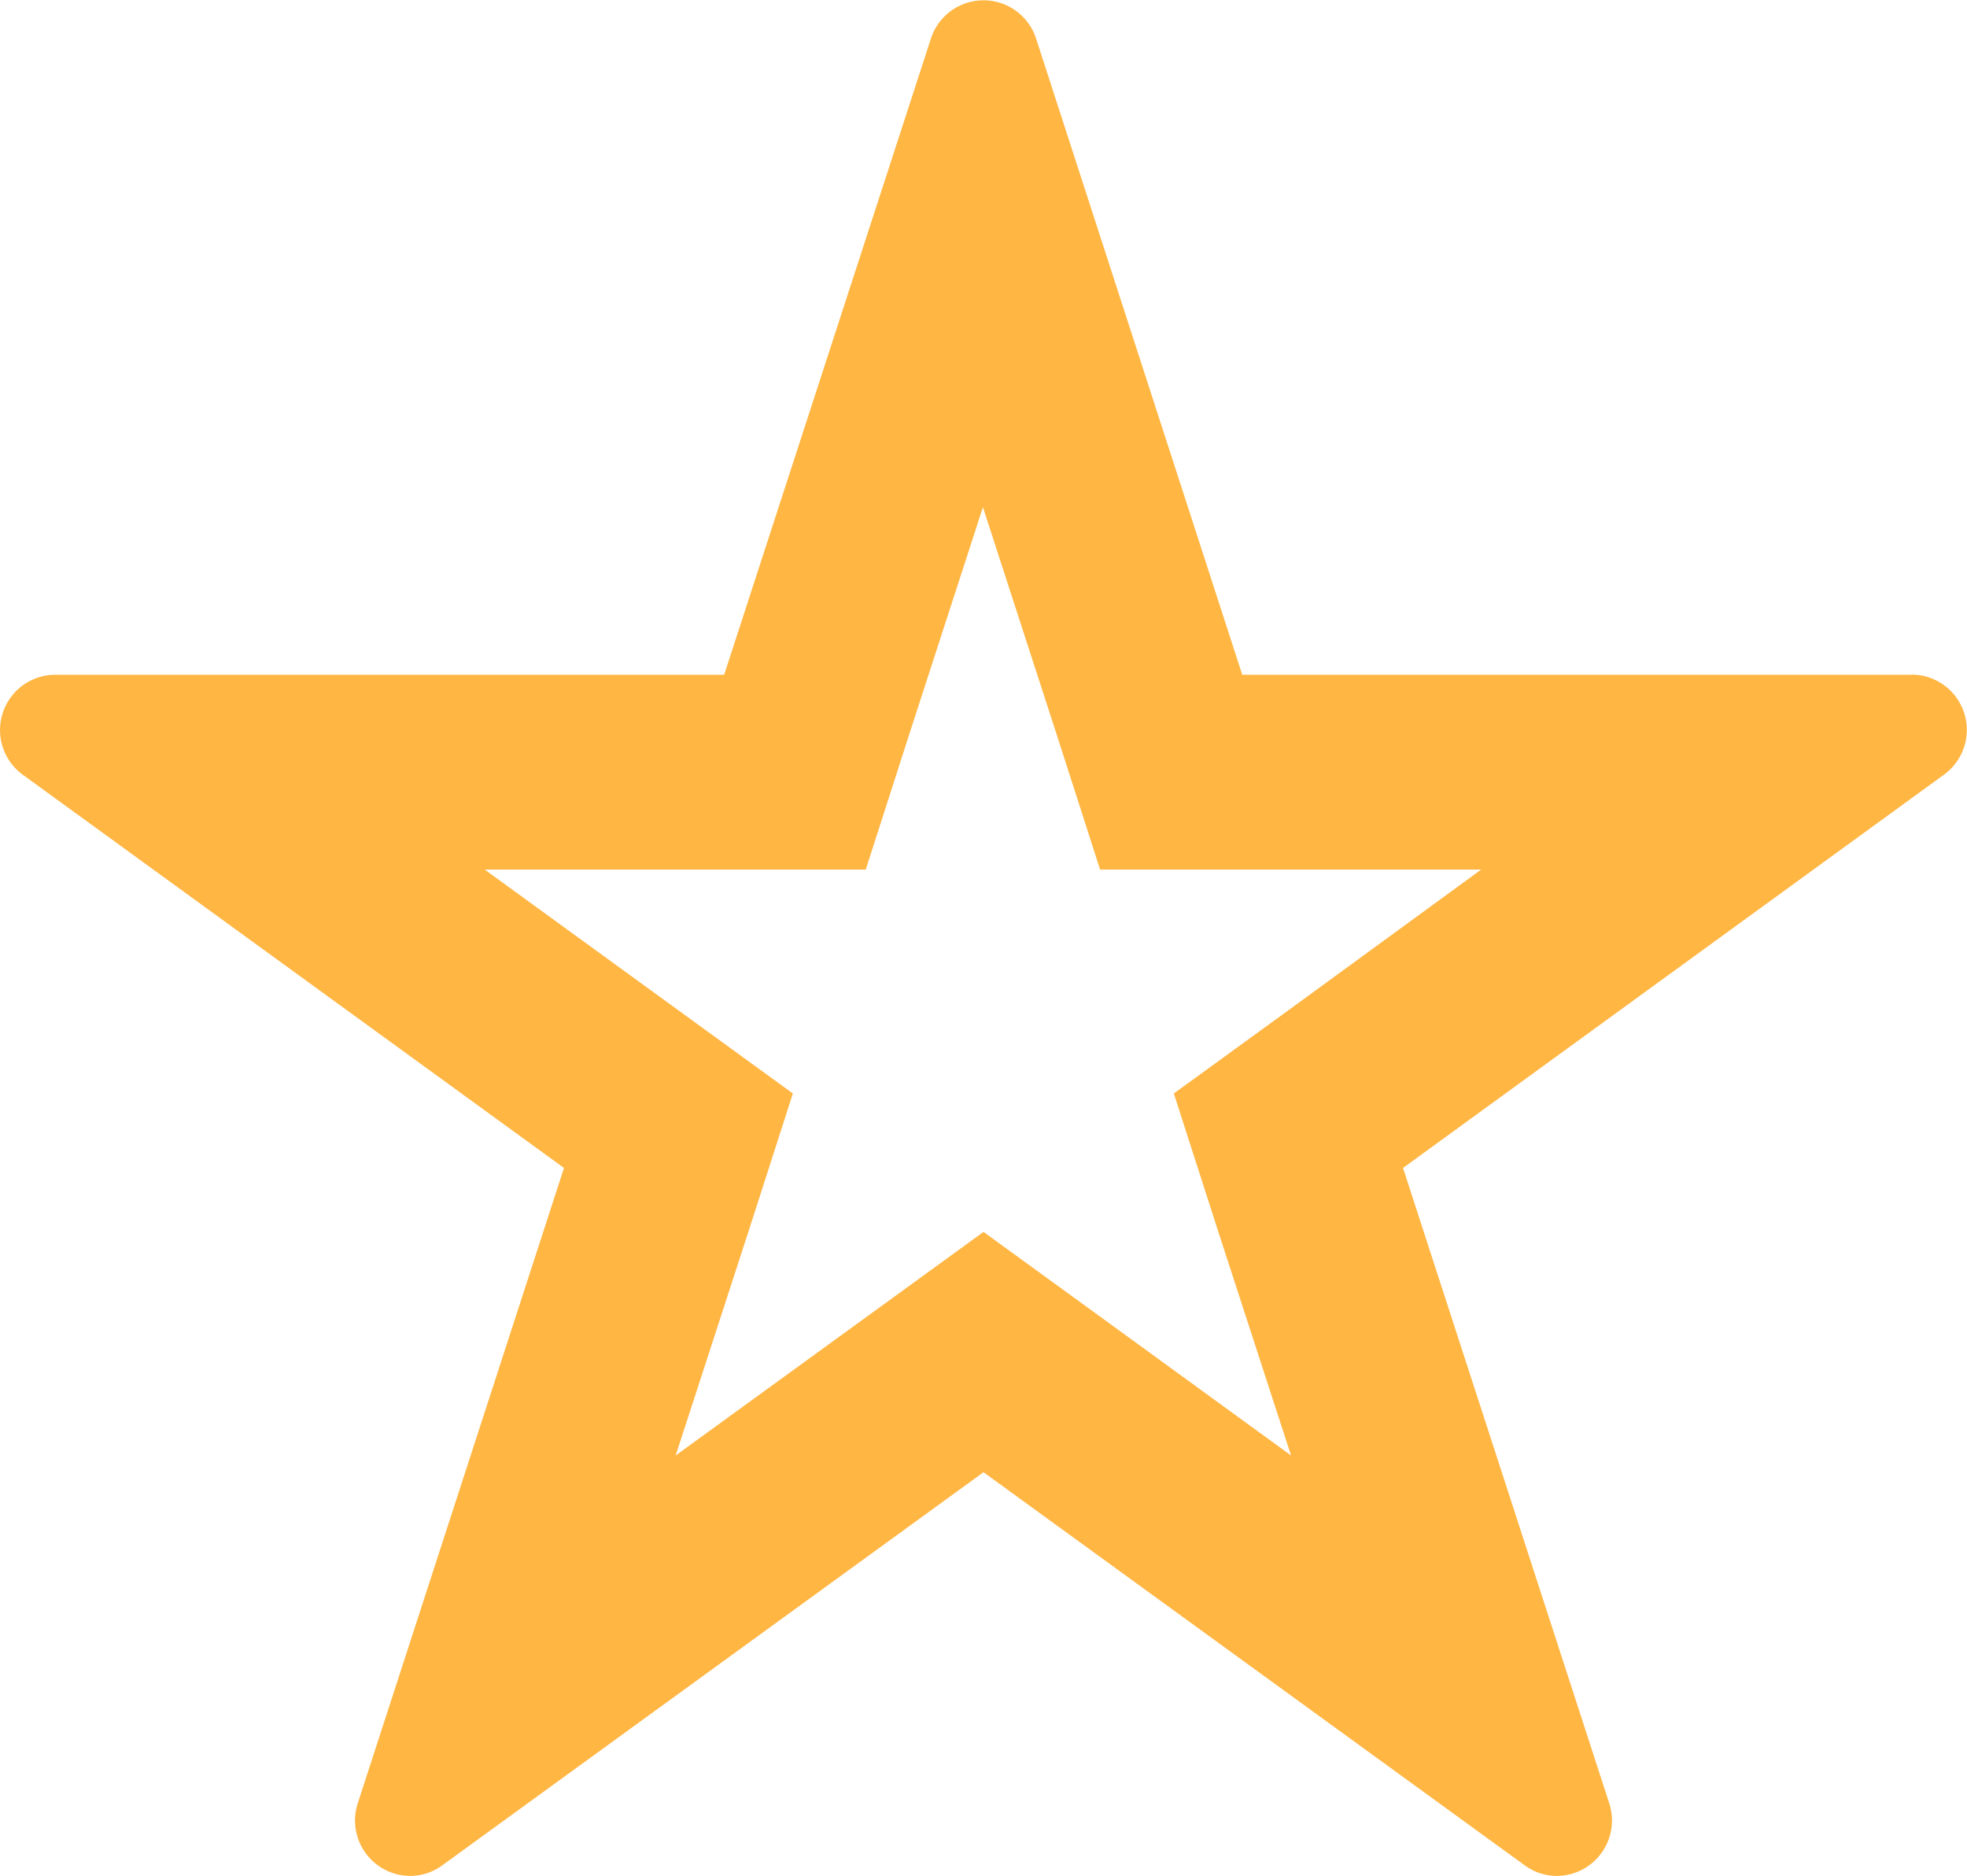 <svg xmlns="http://www.w3.org/2000/svg" width="13.63" height="13" viewBox="0 0 13.63 13">
  <path id="star-empty" d="M17.639,9.709H13L11.571,5.3a.383.383,0,0,0-.728,0L9.41,9.709H4.774a.383.383,0,0,0-.225.692L8.3,13.126,6.87,17.531a.384.384,0,0,0,.365.5.377.377,0,0,0,.224-.075l3.748-2.722,3.748,2.722a.377.377,0,0,0,.224.075.384.384,0,0,0,.365-.5l-1.43-4.405L17.864,10.4a.383.383,0,0,0-.225-.692Zm-4.32,2.325-.793.576.3.933.512,1.575L12,14.145l-.793-.576-.793.576-1.34.973.512-1.575.3-.933-.793-.576-1.342-.975h2.64l.3-.933.512-1.578.512,1.578.3.933h2.64Z" transform="translate(-4.392 -5.034)" fill="#ffb643"/>
</svg>
